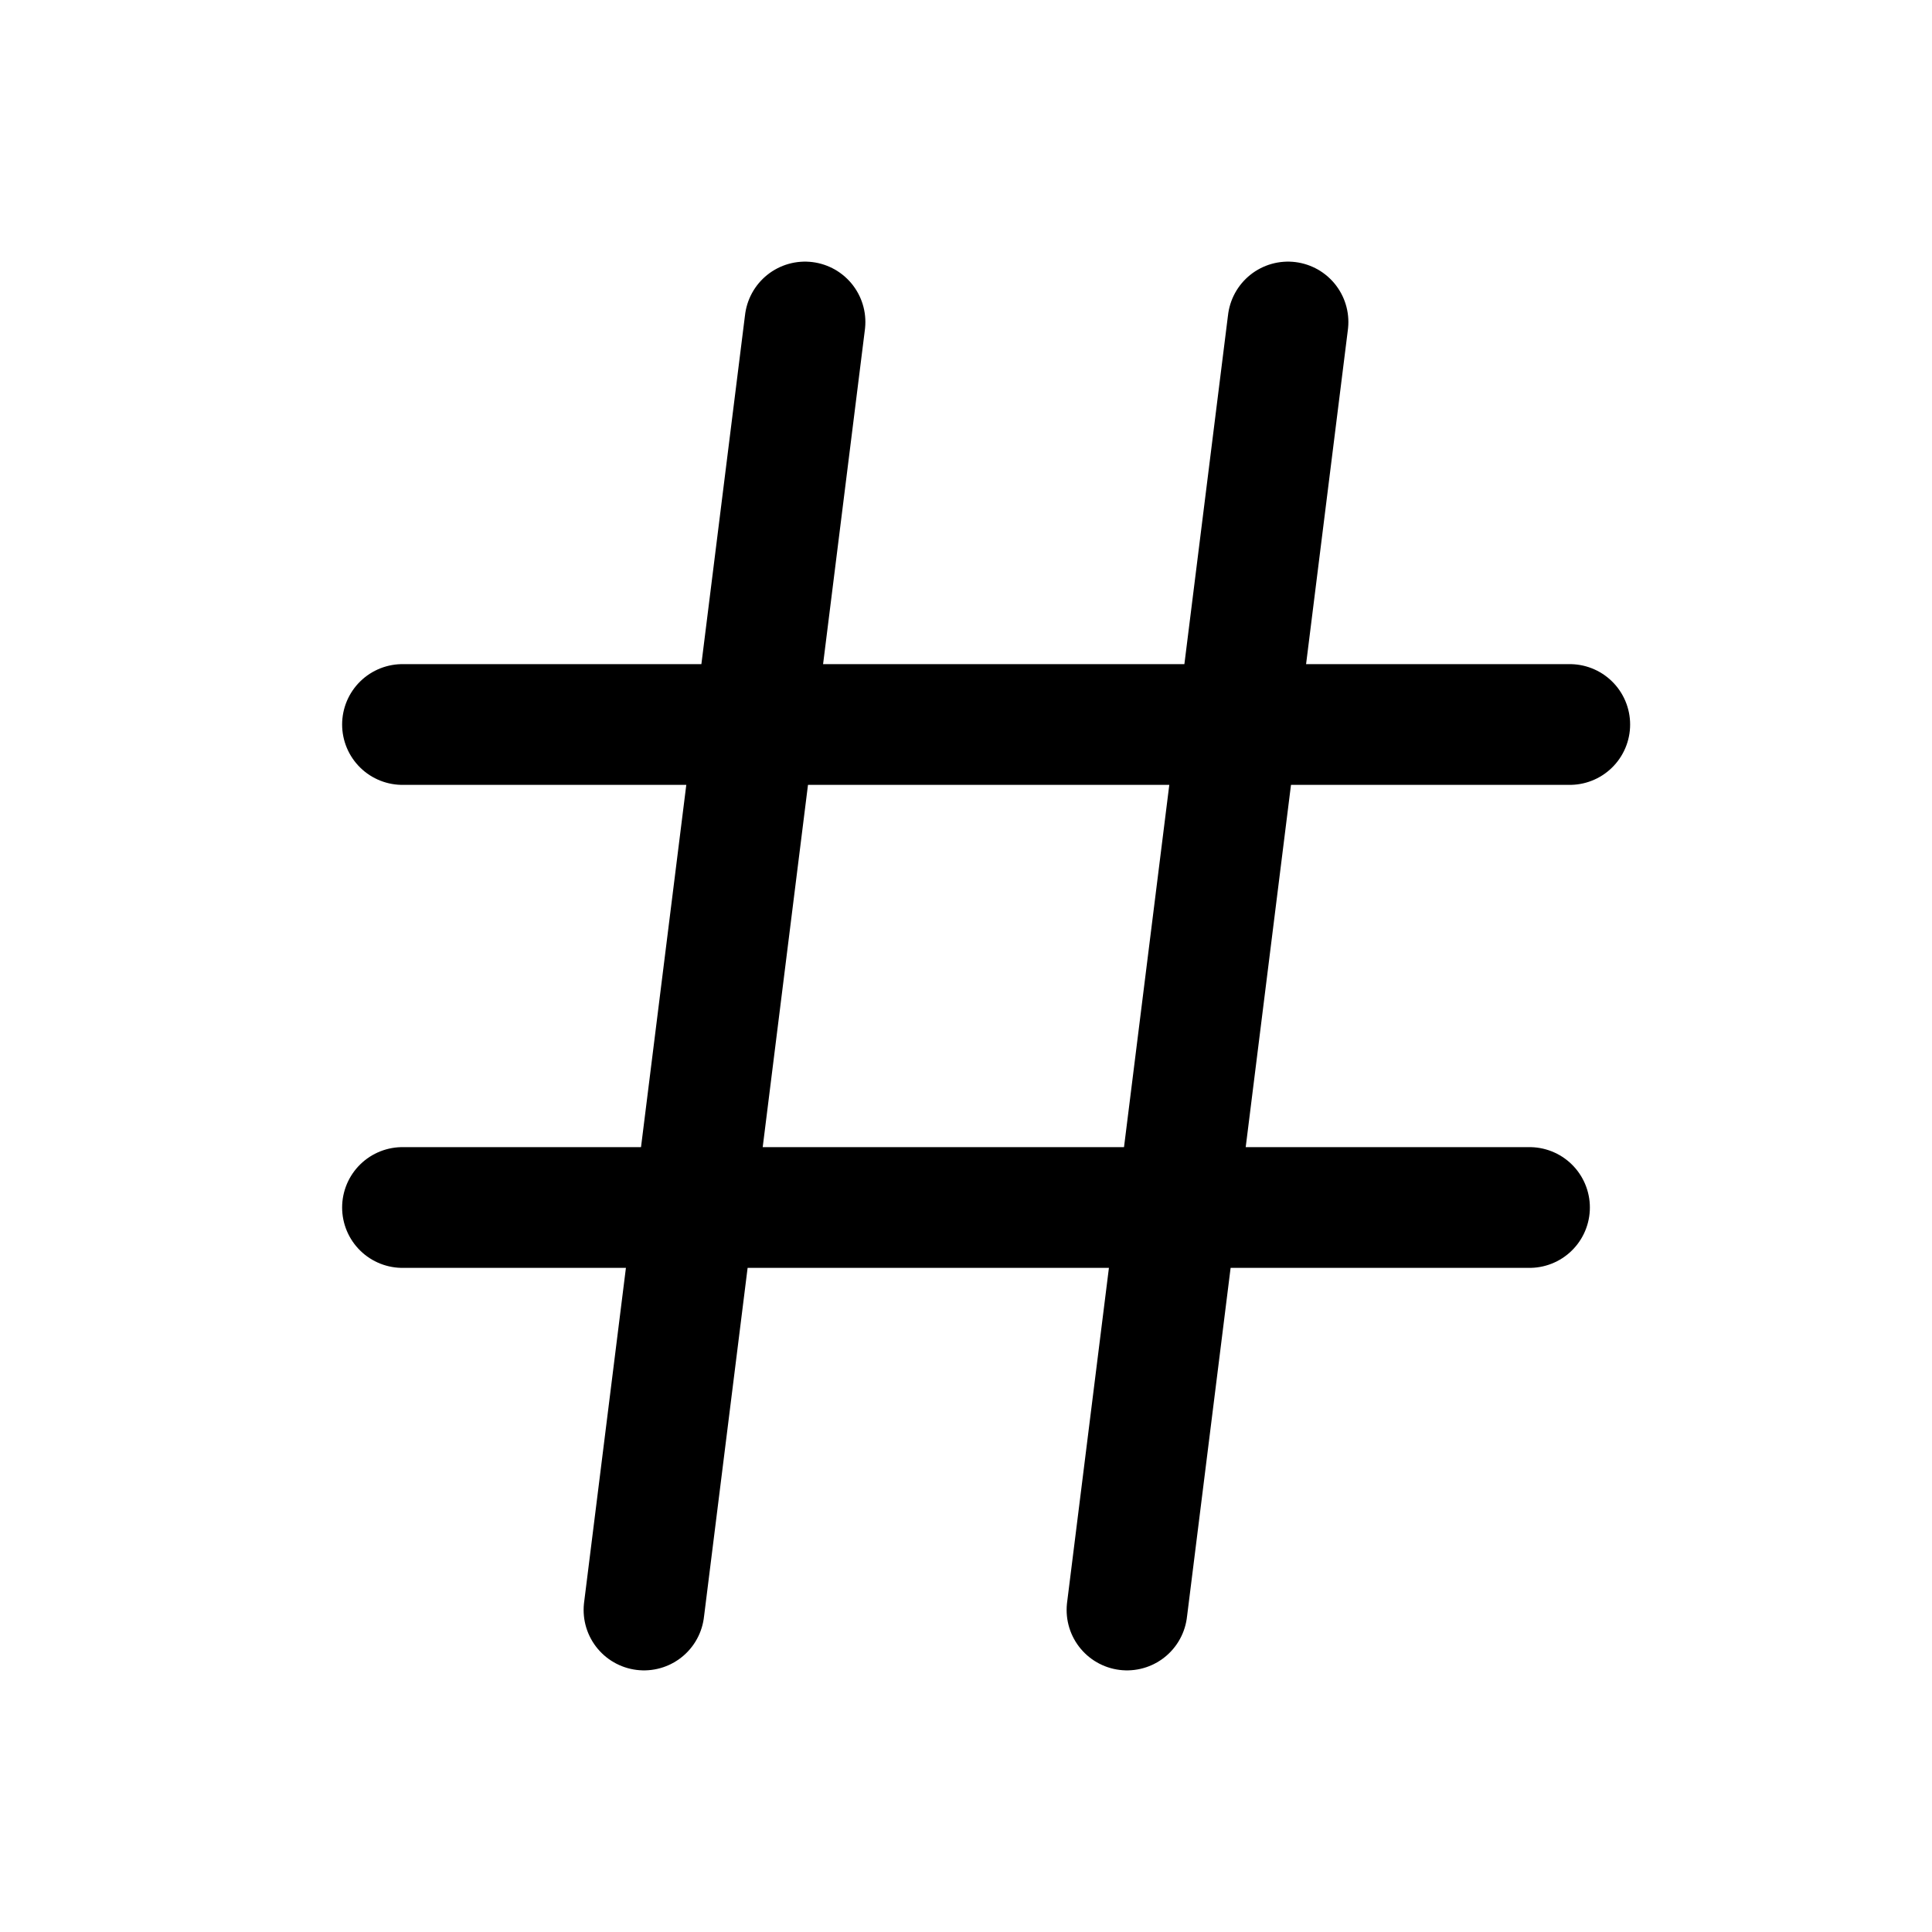 <svg width="24" height="24" viewBox="0 0 24 24" fill="none" xmlns="http://www.w3.org/2000/svg">
  <path d="M5 9H19.5" fill="transparent" stroke="currentColor" stroke-width="1.5" stroke-linecap="round"
    stroke-linejoin="round" />
  <path d="M5 15H19" fill="transparent" stroke="currentColor" stroke-width="1.5" stroke-linecap="round"
    stroke-linejoin="round" />
  <path d="M10 4L8 20" fill="transparent" stroke="currentColor" stroke-width="1.5" stroke-linecap="round"
    stroke-linejoin="round" />
  <path d="M16 4L14 20" fill="transparent" stroke="currentColor" stroke-width="1.5" stroke-linecap="round"
    stroke-linejoin="round" />
</svg>
